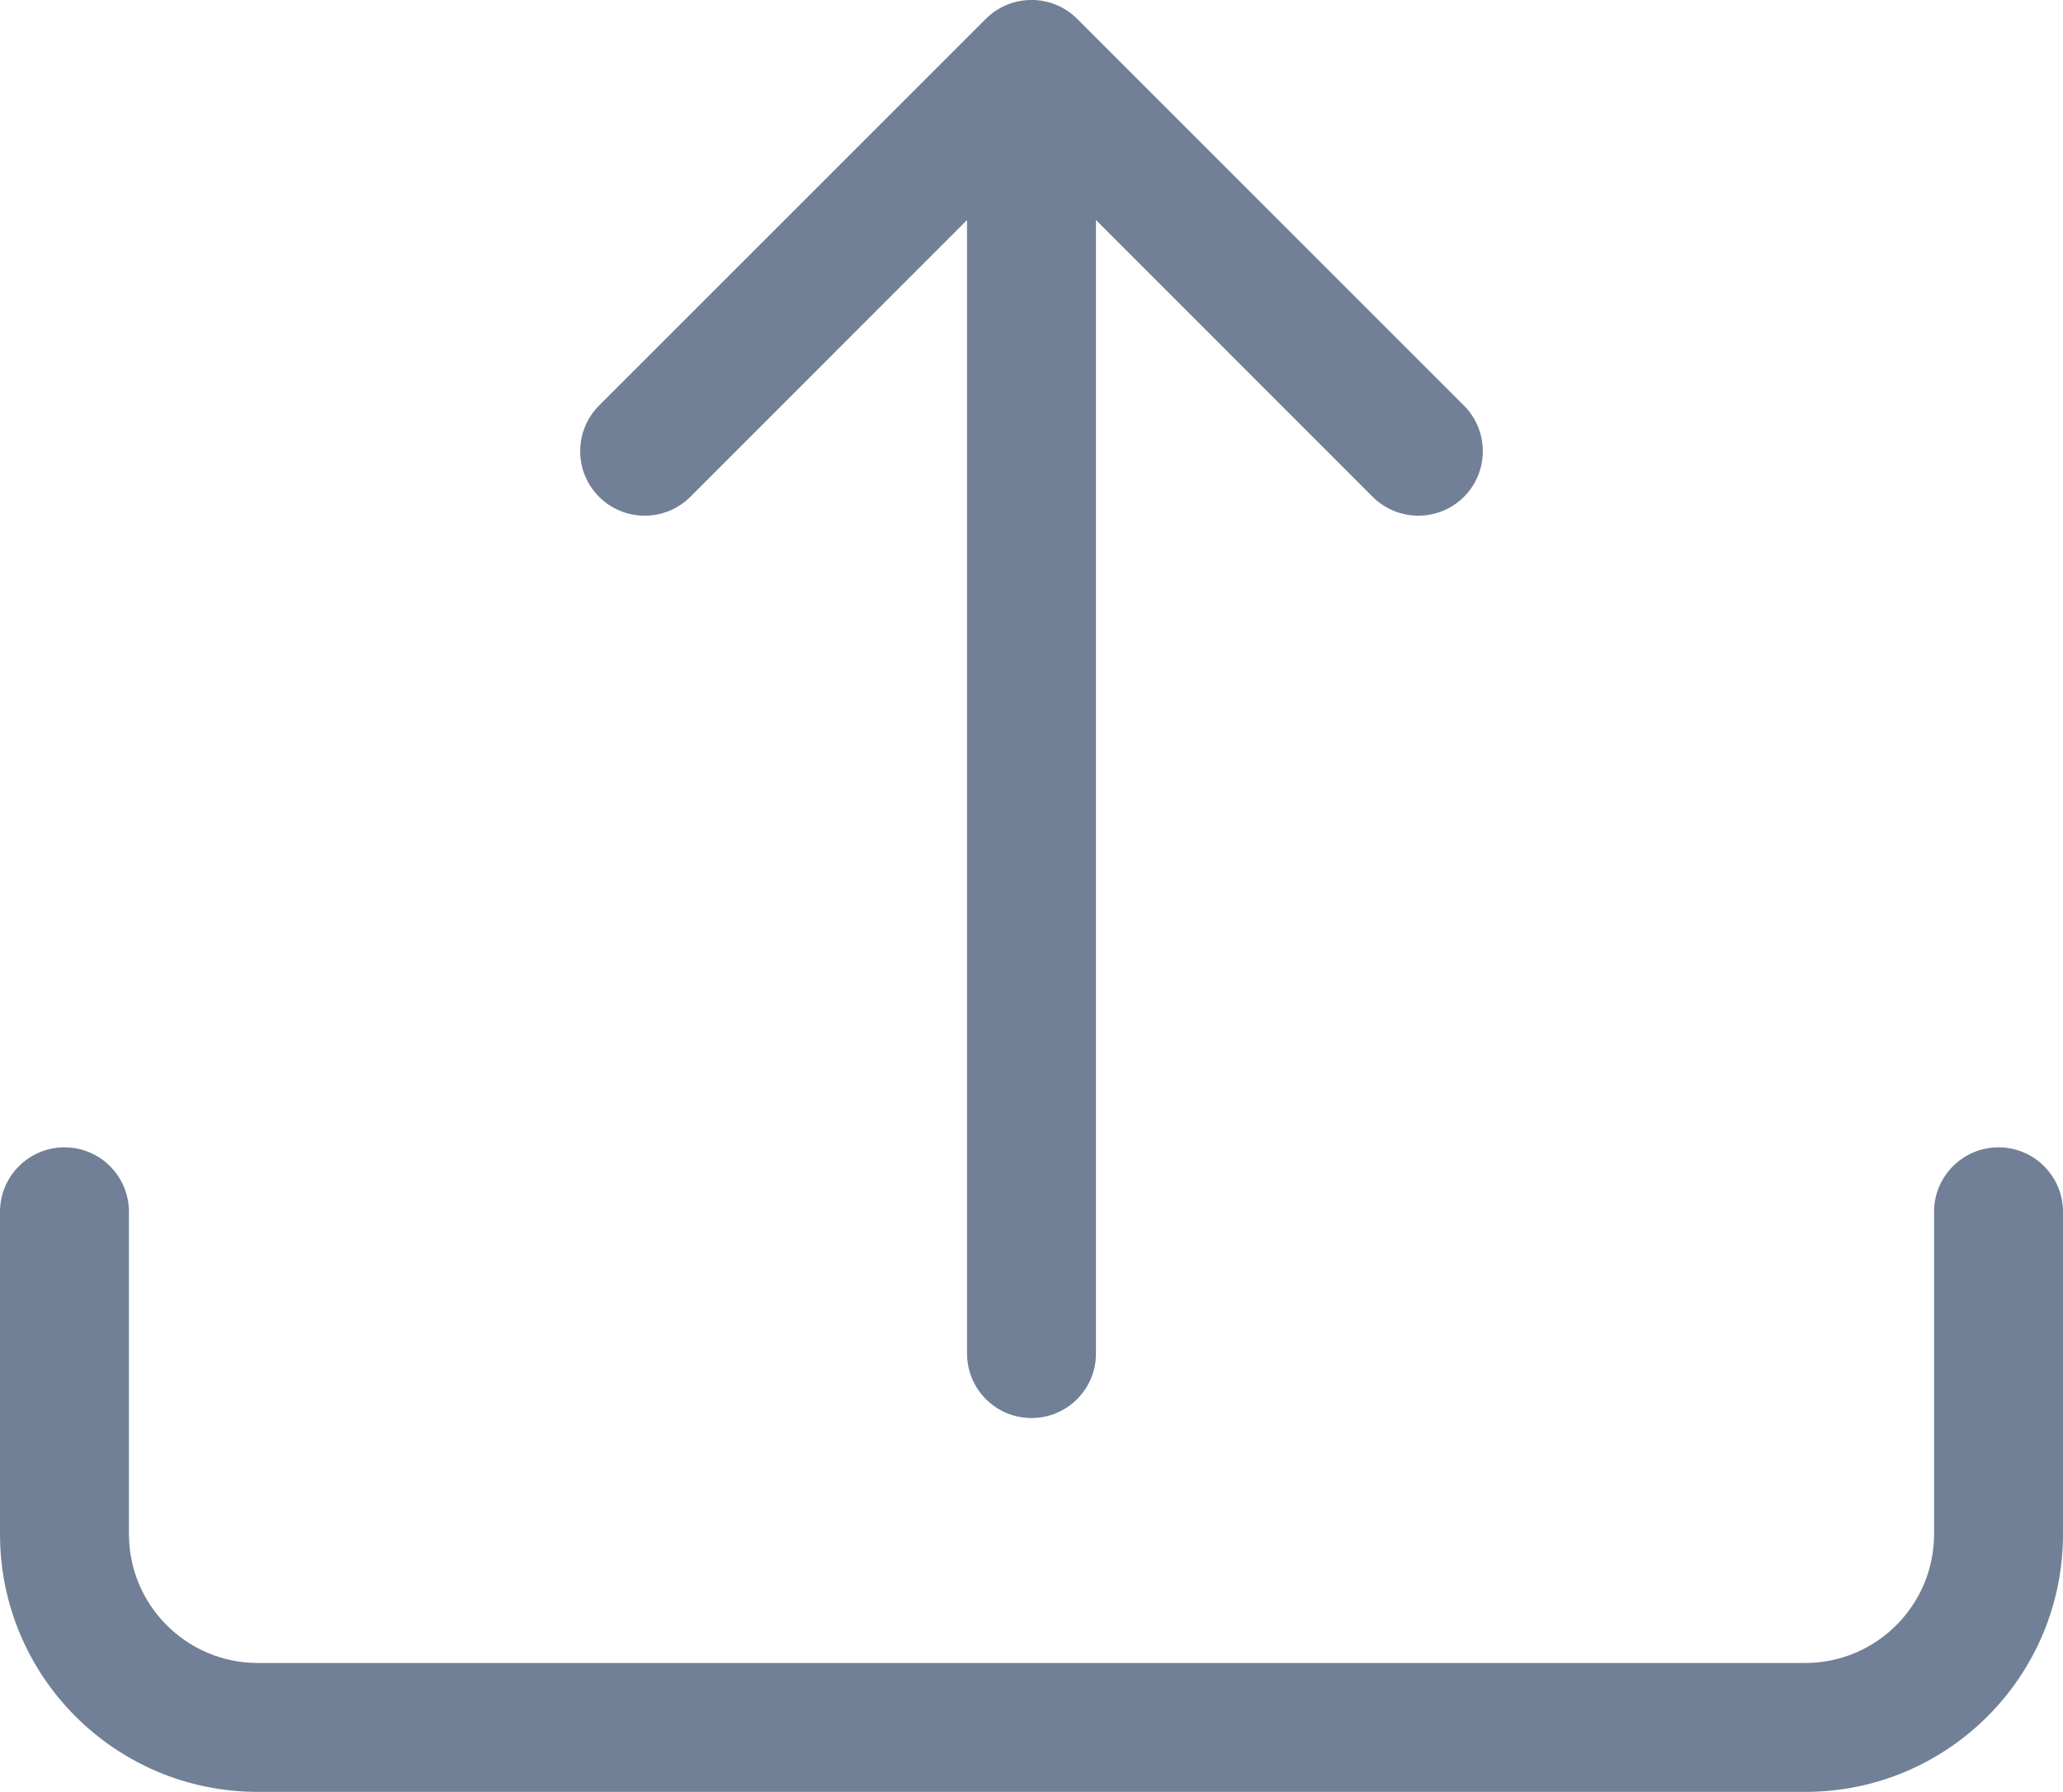 <svg width="16" height="13.9" viewBox="0 0 16 13.9" fill="none" xmlns="http://www.w3.org/2000/svg" xmlns:xlink="http://www.w3.org/1999/xlink">
	<desc>
			Created with Pixso.
	</desc>
	<defs/>
	<path id="v2" d="M8.354 0.146C8.158 -0.049 7.842 -0.049 7.646 0.146L4.646 3.146C4.451 3.342 4.451 3.658 4.646 3.854C4.842 4.049 5.158 4.049 5.354 3.854L7.5 1.707L7.5 10.5C7.5 10.776 7.724 11 8 11C8.276 11 8.5 10.776 8.5 10.5L8.5 1.707L10.646 3.854C10.842 4.049 11.158 4.049 11.354 3.854C11.549 3.658 11.549 3.342 11.354 3.146L8.354 0.146ZM1 9.4C1 9.124 0.776 8.9 0.5 8.9C0.224 8.9 0 9.124 0 9.4L0 11.9C0 13.005 0.895 13.9 2 13.9L14 13.9C15.105 13.9 16 13.005 16 11.9L16 9.4C16 9.124 15.776 8.9 15.5 8.9C15.224 8.9 15 9.124 15 9.4L15 11.9C15 12.452 14.552 12.9 14 12.9L2 12.9C1.448 12.9 1 12.452 1 11.9L1 9.4Z" fill="#718096" fill-opacity="1" fill-rule="evenodd"/>
</svg>
